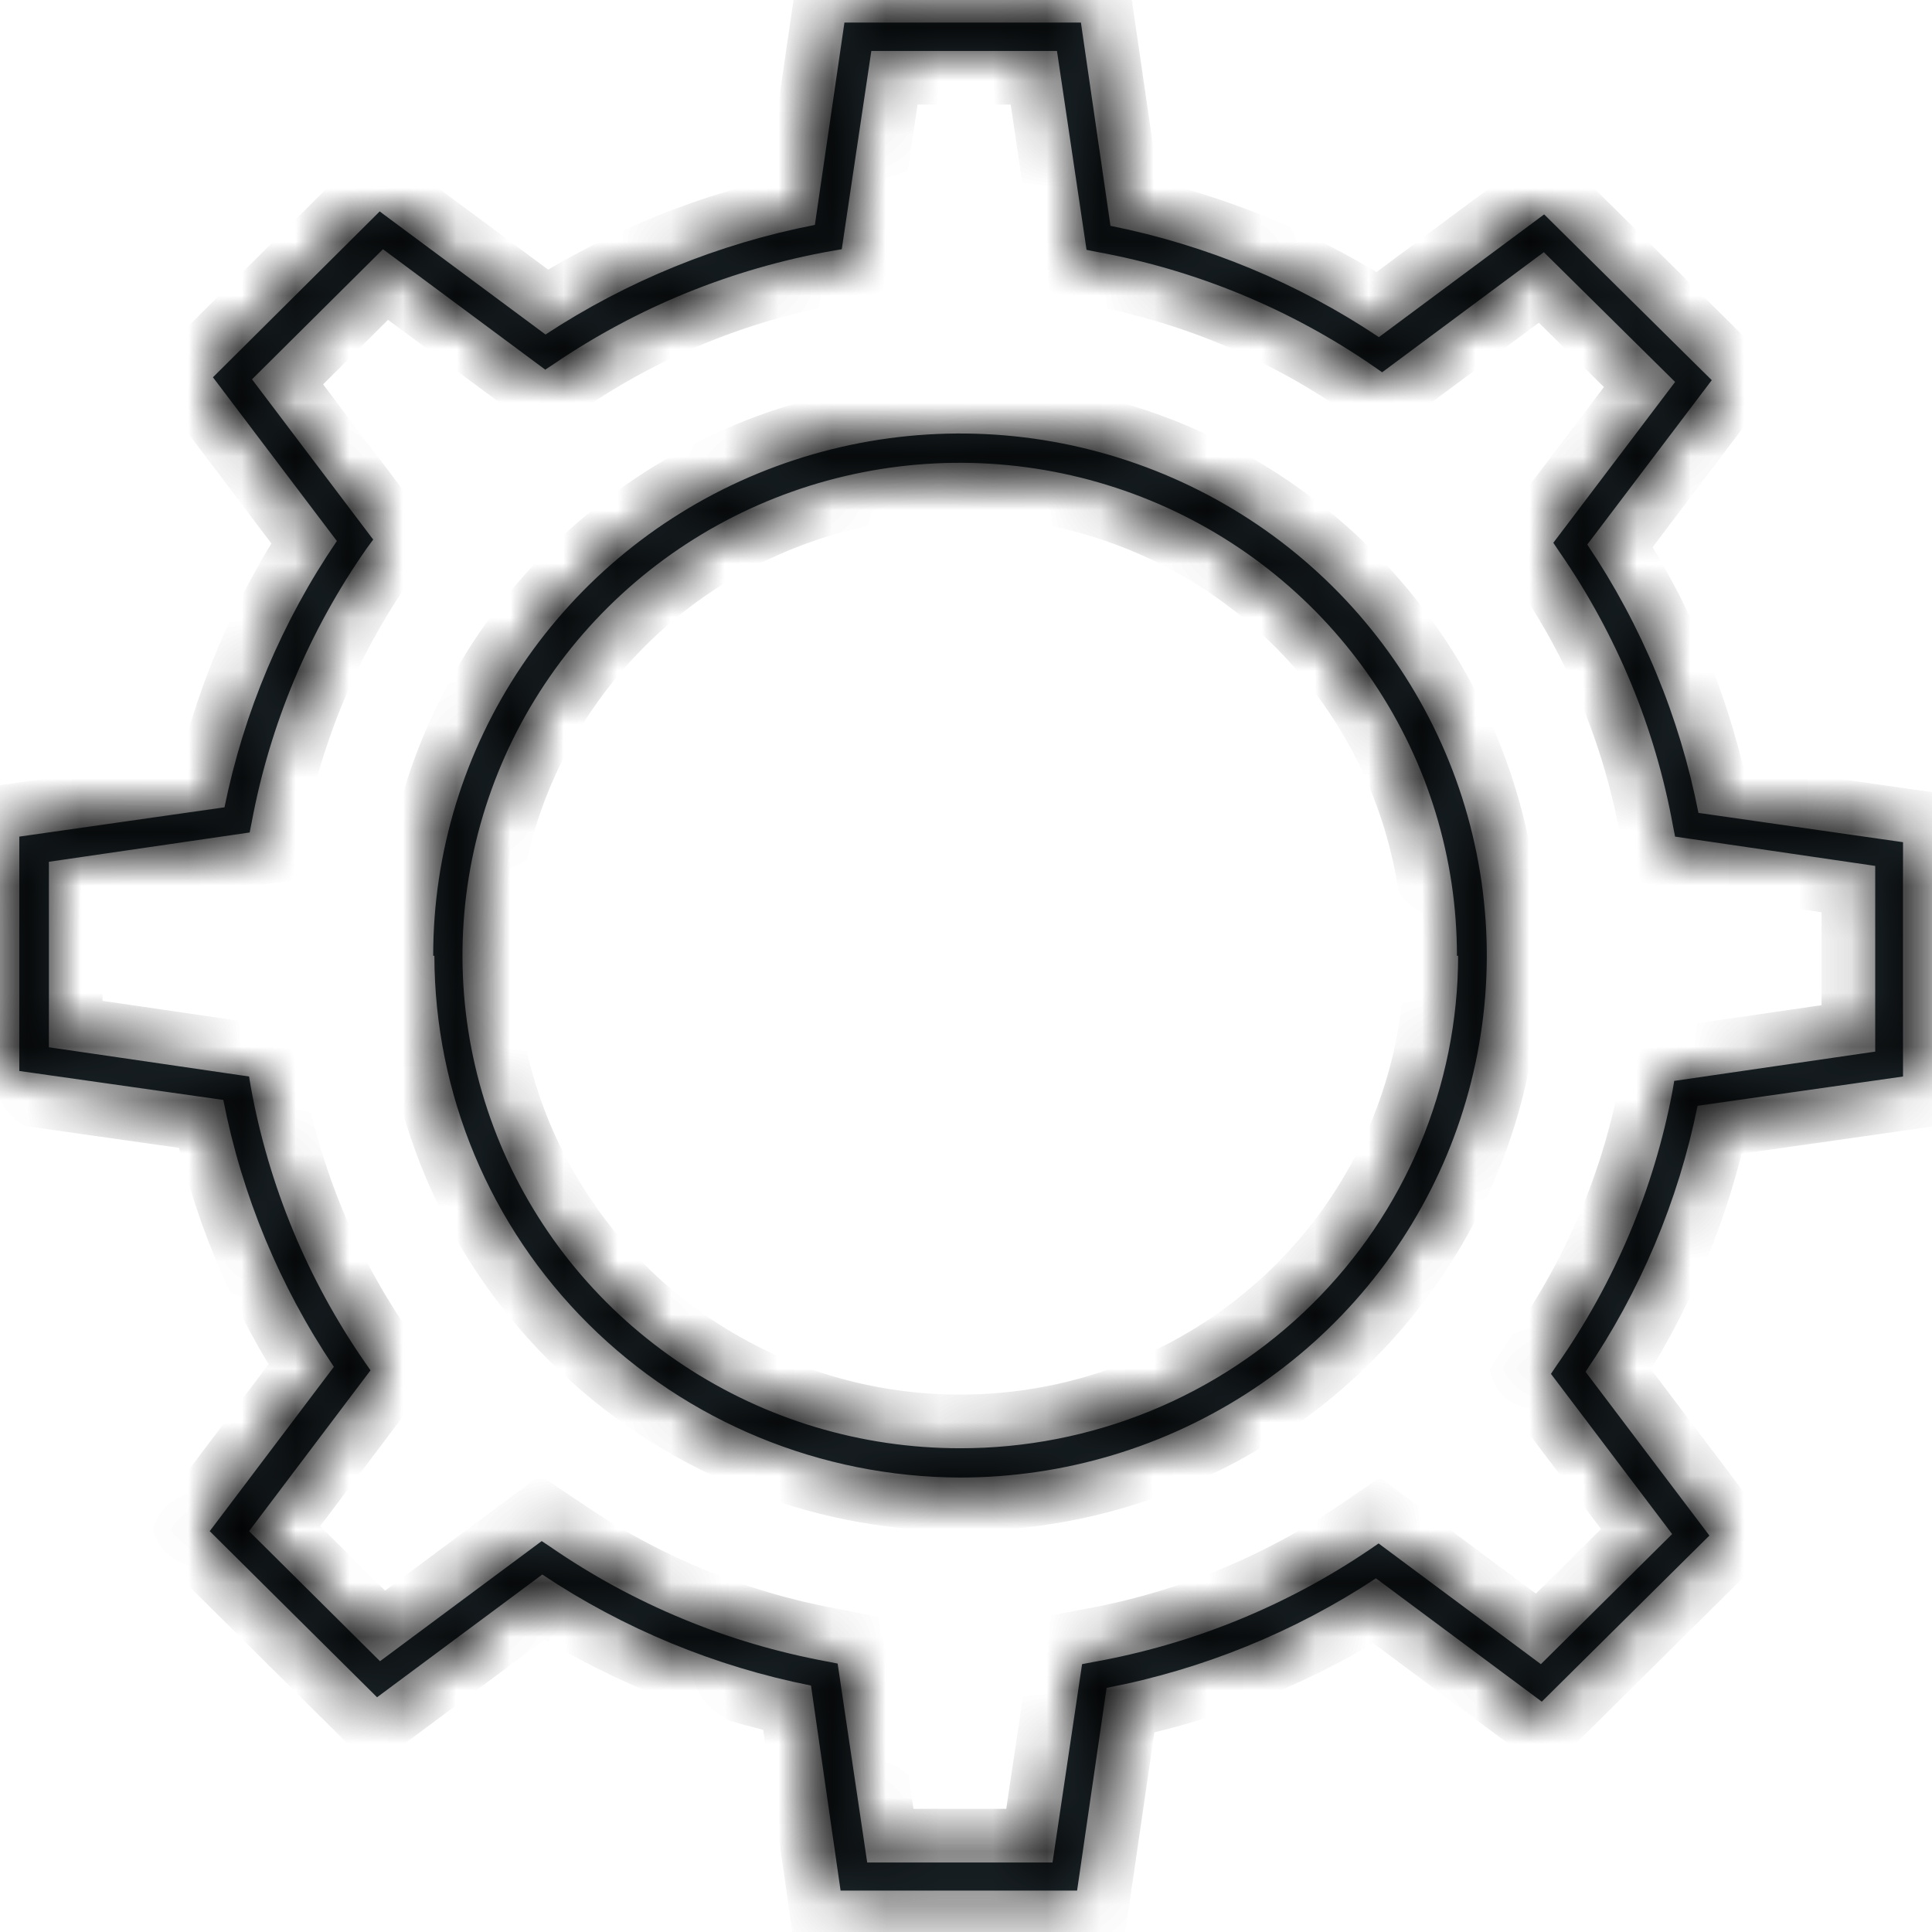 <svg width="36" height="36" viewBox="0 0 36 36" fill="none" xmlns="http://www.w3.org/2000/svg">
<mask id="path-1-inside-1_68_3403" fill="white">
<path d="M0.36 19.956L0.36 15.589L4.183 15.043C4.544 13.268 5.255 11.582 6.277 10.081L3.968 7.03L7.075 3.94L10.165 6.233C11.688 5.234 13.392 4.54 15.184 4.191L15.735 0.42L20.141 0.42L20.692 4.208C22.481 4.566 24.181 5.271 25.694 6.282L28.773 3.995L31.896 7.084L29.577 10.147C30.595 11.661 31.299 13.361 31.648 15.147L35.46 15.693L35.46 20.059L31.632 20.605C31.273 22.378 30.564 24.062 29.544 25.561L31.852 28.613L28.729 31.708L25.639 29.41C24.118 30.412 22.413 31.106 20.62 31.451L20.07 35.228L15.663 35.228L15.112 31.408C13.322 31.052 11.62 30.349 10.105 29.339L7.026 31.626L3.908 28.531L6.221 25.469C5.209 23.963 4.508 22.273 4.161 20.496L0.36 19.956ZM0.911 16.058L0.911 19.514L4.641 20.059L4.674 20.256C5.007 22.092 5.73 23.837 6.794 25.376L6.904 25.534L4.641 28.531L7.081 30.954L10.094 28.716L10.259 28.826C11.806 29.892 13.563 30.619 15.415 30.96L15.608 30.998L16.159 34.705L19.612 34.705L20.163 31.009L20.362 30.971C22.215 30.641 23.976 29.924 25.529 28.869L25.688 28.76L28.712 31.009L31.158 28.585L28.9 25.6L29.01 25.436C30.083 23.904 30.817 22.165 31.164 20.332L31.197 20.141L34.942 19.595L34.942 16.135L31.213 15.589L31.175 15.398C30.843 13.561 30.119 11.816 29.054 10.278L28.944 10.114L31.213 7.117L28.767 4.699L25.754 6.937L25.589 6.822C24.045 5.758 22.289 5.032 20.439 4.694L20.246 4.655L19.695 0.949L16.236 0.949L15.685 4.644L15.492 4.677C13.639 5.008 11.878 5.724 10.325 6.779L10.16 6.888L7.136 4.644L4.696 7.068L6.954 10.054L6.838 10.212C5.764 11.745 5.032 13.486 4.69 15.321L4.652 15.512L0.911 16.058ZM8.072 17.81C8.071 15.886 8.646 14.005 9.724 12.405C10.802 10.805 12.335 9.557 14.128 8.82C15.922 8.083 17.895 7.889 19.8 8.264C21.704 8.639 23.454 9.565 24.827 10.925C26.201 12.285 27.136 14.018 27.515 15.905C27.895 17.792 27.7 19.748 26.958 21.526C26.215 23.304 24.957 24.823 23.342 25.892C21.728 26.961 19.83 27.532 17.888 27.532C15.291 27.523 12.802 26.496 10.967 24.674C9.131 22.852 8.099 20.385 8.094 17.81L8.072 17.81ZM27.148 17.81C27.149 15.994 26.607 14.218 25.589 12.707C24.571 11.197 23.124 10.019 21.431 9.324C19.738 8.628 17.874 8.446 16.077 8.8C14.279 9.154 12.627 10.028 11.331 11.313C10.035 12.597 9.153 14.234 8.795 16.015C8.438 17.797 8.622 19.643 9.324 21.321C10.026 22.999 11.214 24.433 12.739 25.441C14.263 26.45 16.055 26.987 17.888 26.986C19.106 26.988 20.311 26.751 21.437 26.291C22.562 25.831 23.585 25.155 24.447 24.303C25.309 23.451 25.993 22.439 26.46 21.325C26.927 20.211 27.169 19.017 27.17 17.81L27.148 17.81Z"/>
</mask>
<path d="M0.36 19.956L0.36 15.589L4.183 15.043C4.544 13.268 5.255 11.582 6.277 10.081L3.968 7.03L7.075 3.94L10.165 6.233C11.688 5.234 13.392 4.54 15.184 4.191L15.735 0.42L20.141 0.42L20.692 4.208C22.481 4.566 24.181 5.271 25.694 6.282L28.773 3.995L31.896 7.084L29.577 10.147C30.595 11.661 31.299 13.361 31.648 15.147L35.46 15.693L35.46 20.059L31.632 20.605C31.273 22.378 30.564 24.062 29.544 25.561L31.852 28.613L28.729 31.708L25.639 29.41C24.118 30.412 22.413 31.106 20.62 31.451L20.07 35.228L15.663 35.228L15.112 31.408C13.322 31.052 11.62 30.349 10.105 29.339L7.026 31.626L3.908 28.531L6.221 25.469C5.209 23.963 4.508 22.273 4.161 20.496L0.36 19.956ZM0.911 16.058L0.911 19.514L4.641 20.059L4.674 20.256C5.007 22.092 5.73 23.837 6.794 25.376L6.904 25.534L4.641 28.531L7.081 30.954L10.094 28.716L10.259 28.826C11.806 29.892 13.563 30.619 15.415 30.96L15.608 30.998L16.159 34.705L19.612 34.705L20.163 31.009L20.362 30.971C22.215 30.641 23.976 29.924 25.529 28.869L25.688 28.76L28.712 31.009L31.158 28.585L28.9 25.6L29.01 25.436C30.083 23.904 30.817 22.165 31.164 20.332L31.197 20.141L34.942 19.595L34.942 16.135L31.213 15.589L31.175 15.398C30.843 13.561 30.119 11.816 29.054 10.278L28.944 10.114L31.213 7.117L28.767 4.699L25.754 6.937L25.589 6.822C24.045 5.758 22.289 5.032 20.439 4.694L20.246 4.655L19.695 0.949L16.236 0.949L15.685 4.644L15.492 4.677C13.639 5.008 11.878 5.724 10.325 6.779L10.16 6.888L7.136 4.644L4.696 7.068L6.954 10.054L6.838 10.212C5.764 11.745 5.032 13.486 4.69 15.321L4.652 15.512L0.911 16.058ZM8.072 17.81C8.071 15.886 8.646 14.005 9.724 12.405C10.802 10.805 12.335 9.557 14.128 8.82C15.922 8.083 17.895 7.889 19.8 8.264C21.704 8.639 23.454 9.565 24.827 10.925C26.201 12.285 27.136 14.018 27.515 15.905C27.895 17.792 27.7 19.748 26.958 21.526C26.215 23.304 24.957 24.823 23.342 25.892C21.728 26.961 19.83 27.532 17.888 27.532C15.291 27.523 12.802 26.496 10.967 24.674C9.131 22.852 8.099 20.385 8.094 17.81L8.072 17.81ZM27.148 17.81C27.149 15.994 26.607 14.218 25.589 12.707C24.571 11.197 23.124 10.019 21.431 9.324C19.738 8.628 17.874 8.446 16.077 8.8C14.279 9.154 12.627 10.028 11.331 11.313C10.035 12.597 9.153 14.234 8.795 16.015C8.438 17.797 8.622 19.643 9.324 21.321C10.026 22.999 11.214 24.433 12.739 25.441C14.263 26.45 16.055 26.987 17.888 26.986C19.106 26.988 20.311 26.751 21.437 26.291C22.562 25.831 23.585 25.155 24.447 24.303C25.309 23.451 25.993 22.439 26.46 21.325C26.927 20.211 27.169 19.017 27.17 17.81L27.148 17.81Z" fill="#263238"/>
<path d="M0.36 19.956L0.36 15.589L4.183 15.043C4.544 13.268 5.255 11.582 6.277 10.081L3.968 7.03L7.075 3.94L10.165 6.233C11.688 5.234 13.392 4.54 15.184 4.191L15.735 0.42L20.141 0.42L20.692 4.208C22.481 4.566 24.181 5.271 25.694 6.282L28.773 3.995L31.896 7.084L29.577 10.147C30.595 11.661 31.299 13.361 31.648 15.147L35.46 15.693L35.46 20.059L31.632 20.605C31.273 22.378 30.564 24.062 29.544 25.561L31.852 28.613L28.729 31.708L25.639 29.41C24.118 30.412 22.413 31.106 20.62 31.451L20.07 35.228L15.663 35.228L15.112 31.408C13.322 31.052 11.62 30.349 10.105 29.339L7.026 31.626L3.908 28.531L6.221 25.469C5.209 23.963 4.508 22.273 4.161 20.496L0.36 19.956ZM0.911 16.058L0.911 19.514L4.641 20.059L4.674 20.256C5.007 22.092 5.73 23.837 6.794 25.376L6.904 25.534L4.641 28.531L7.081 30.954L10.094 28.716L10.259 28.826C11.806 29.892 13.563 30.619 15.415 30.96L15.608 30.998L16.159 34.705L19.612 34.705L20.163 31.009L20.362 30.971C22.215 30.641 23.976 29.924 25.529 28.869L25.688 28.76L28.712 31.009L31.158 28.585L28.9 25.6L29.01 25.436C30.083 23.904 30.817 22.165 31.164 20.332L31.197 20.141L34.942 19.595L34.942 16.135L31.213 15.589L31.175 15.398C30.843 13.561 30.119 11.816 29.054 10.278L28.944 10.114L31.213 7.117L28.767 4.699L25.754 6.937L25.589 6.822C24.045 5.758 22.289 5.032 20.439 4.694L20.246 4.655L19.695 0.949L16.236 0.949L15.685 4.644L15.492 4.677C13.639 5.008 11.878 5.724 10.325 6.779L10.16 6.888L7.136 4.644L4.696 7.068L6.954 10.054L6.838 10.212C5.764 11.745 5.032 13.486 4.69 15.321L4.652 15.512L0.911 16.058ZM8.072 17.81C8.071 15.886 8.646 14.005 9.724 12.405C10.802 10.805 12.335 9.557 14.128 8.82C15.922 8.083 17.895 7.889 19.8 8.264C21.704 8.639 23.454 9.565 24.827 10.925C26.201 12.285 27.136 14.018 27.515 15.905C27.895 17.792 27.7 19.748 26.958 21.526C26.215 23.304 24.957 24.823 23.342 25.892C21.728 26.961 19.83 27.532 17.888 27.532C15.291 27.523 12.802 26.496 10.967 24.674C9.131 22.852 8.099 20.385 8.094 17.81L8.072 17.81ZM27.148 17.81C27.149 15.994 26.607 14.218 25.589 12.707C24.571 11.197 23.124 10.019 21.431 9.324C19.738 8.628 17.874 8.446 16.077 8.8C14.279 9.154 12.627 10.028 11.331 11.313C10.035 12.597 9.153 14.234 8.795 16.015C8.438 17.797 8.622 19.643 9.324 21.321C10.026 22.999 11.214 24.433 12.739 25.441C14.263 26.45 16.055 26.987 17.888 26.986C19.106 26.988 20.311 26.751 21.437 26.291C22.562 25.831 23.585 25.155 24.447 24.303C25.309 23.451 25.993 22.439 26.46 21.325C26.927 20.211 27.169 19.017 27.17 17.81L27.148 17.81Z" stroke="black" stroke-width="2" mask="url(#path-1-inside-1_68_3403)"/>
<path d="M0.36 19.956L0.36 15.589L4.183 15.043C4.544 13.268 5.255 11.582 6.277 10.081L3.968 7.03L7.075 3.94L10.165 6.233C11.688 5.234 13.392 4.54 15.184 4.191L15.735 0.42L20.141 0.42L20.692 4.208C22.481 4.566 24.181 5.271 25.694 6.282L28.773 3.995L31.896 7.084L29.577 10.147C30.595 11.661 31.299 13.361 31.648 15.147L35.46 15.693L35.46 20.059L31.632 20.605C31.273 22.378 30.564 24.062 29.544 25.561L31.852 28.613L28.729 31.708L25.639 29.41C24.118 30.412 22.413 31.106 20.62 31.451L20.07 35.228L15.663 35.228L15.112 31.408C13.322 31.052 11.62 30.349 10.105 29.339L7.026 31.626L3.908 28.531L6.221 25.469C5.209 23.963 4.508 22.273 4.161 20.496L0.36 19.956ZM0.911 16.058L0.911 19.514L4.641 20.059L4.674 20.256C5.007 22.092 5.73 23.837 6.794 25.376L6.904 25.534L4.641 28.531L7.081 30.954L10.094 28.716L10.259 28.826C11.806 29.892 13.563 30.619 15.415 30.96L15.608 30.998L16.159 34.705L19.612 34.705L20.163 31.009L20.362 30.971C22.215 30.641 23.976 29.924 25.529 28.869L25.688 28.76L28.712 31.009L31.158 28.585L28.9 25.6L29.01 25.436C30.083 23.904 30.817 22.165 31.164 20.332L31.197 20.141L34.942 19.595L34.942 16.135L31.213 15.589L31.175 15.398C30.843 13.561 30.119 11.816 29.054 10.278L28.944 10.114L31.213 7.117L28.767 4.699L25.754 6.937L25.589 6.822C24.045 5.758 22.289 5.032 20.439 4.694L20.246 4.655L19.695 0.949L16.236 0.949L15.685 4.644L15.492 4.677C13.639 5.008 11.878 5.724 10.325 6.779L10.16 6.888L7.136 4.644L4.696 7.068L6.954 10.054L6.838 10.212C5.764 11.745 5.032 13.486 4.69 15.321L4.652 15.512L0.911 16.058ZM8.072 17.81C8.071 15.886 8.646 14.005 9.724 12.405C10.802 10.805 12.335 9.557 14.128 8.82C15.922 8.083 17.895 7.889 19.8 8.264C21.704 8.639 23.454 9.565 24.827 10.925C26.201 12.285 27.136 14.018 27.515 15.905C27.895 17.792 27.7 19.748 26.958 21.526C26.215 23.304 24.957 24.823 23.342 25.892C21.728 26.961 19.83 27.532 17.888 27.532C15.291 27.523 12.802 26.496 10.967 24.674C9.131 22.852 8.099 20.385 8.094 17.81L8.072 17.81ZM27.148 17.81C27.149 15.994 26.607 14.218 25.589 12.707C24.571 11.197 23.124 10.019 21.431 9.324C19.738 8.628 17.874 8.446 16.077 8.8C14.279 9.154 12.627 10.028 11.331 11.313C10.035 12.597 9.153 14.234 8.795 16.015C8.438 17.797 8.622 19.643 9.324 21.321C10.026 22.999 11.214 24.433 12.739 25.441C14.263 26.45 16.055 26.987 17.888 26.986C19.106 26.988 20.311 26.751 21.437 26.291C22.562 25.831 23.585 25.155 24.447 24.303C25.309 23.451 25.993 22.439 26.46 21.325C26.927 20.211 27.169 19.017 27.17 17.81L27.148 17.81Z" stroke="black" stroke-width="2" mask="url(#path-1-inside-1_68_3403)"/>
</svg>
